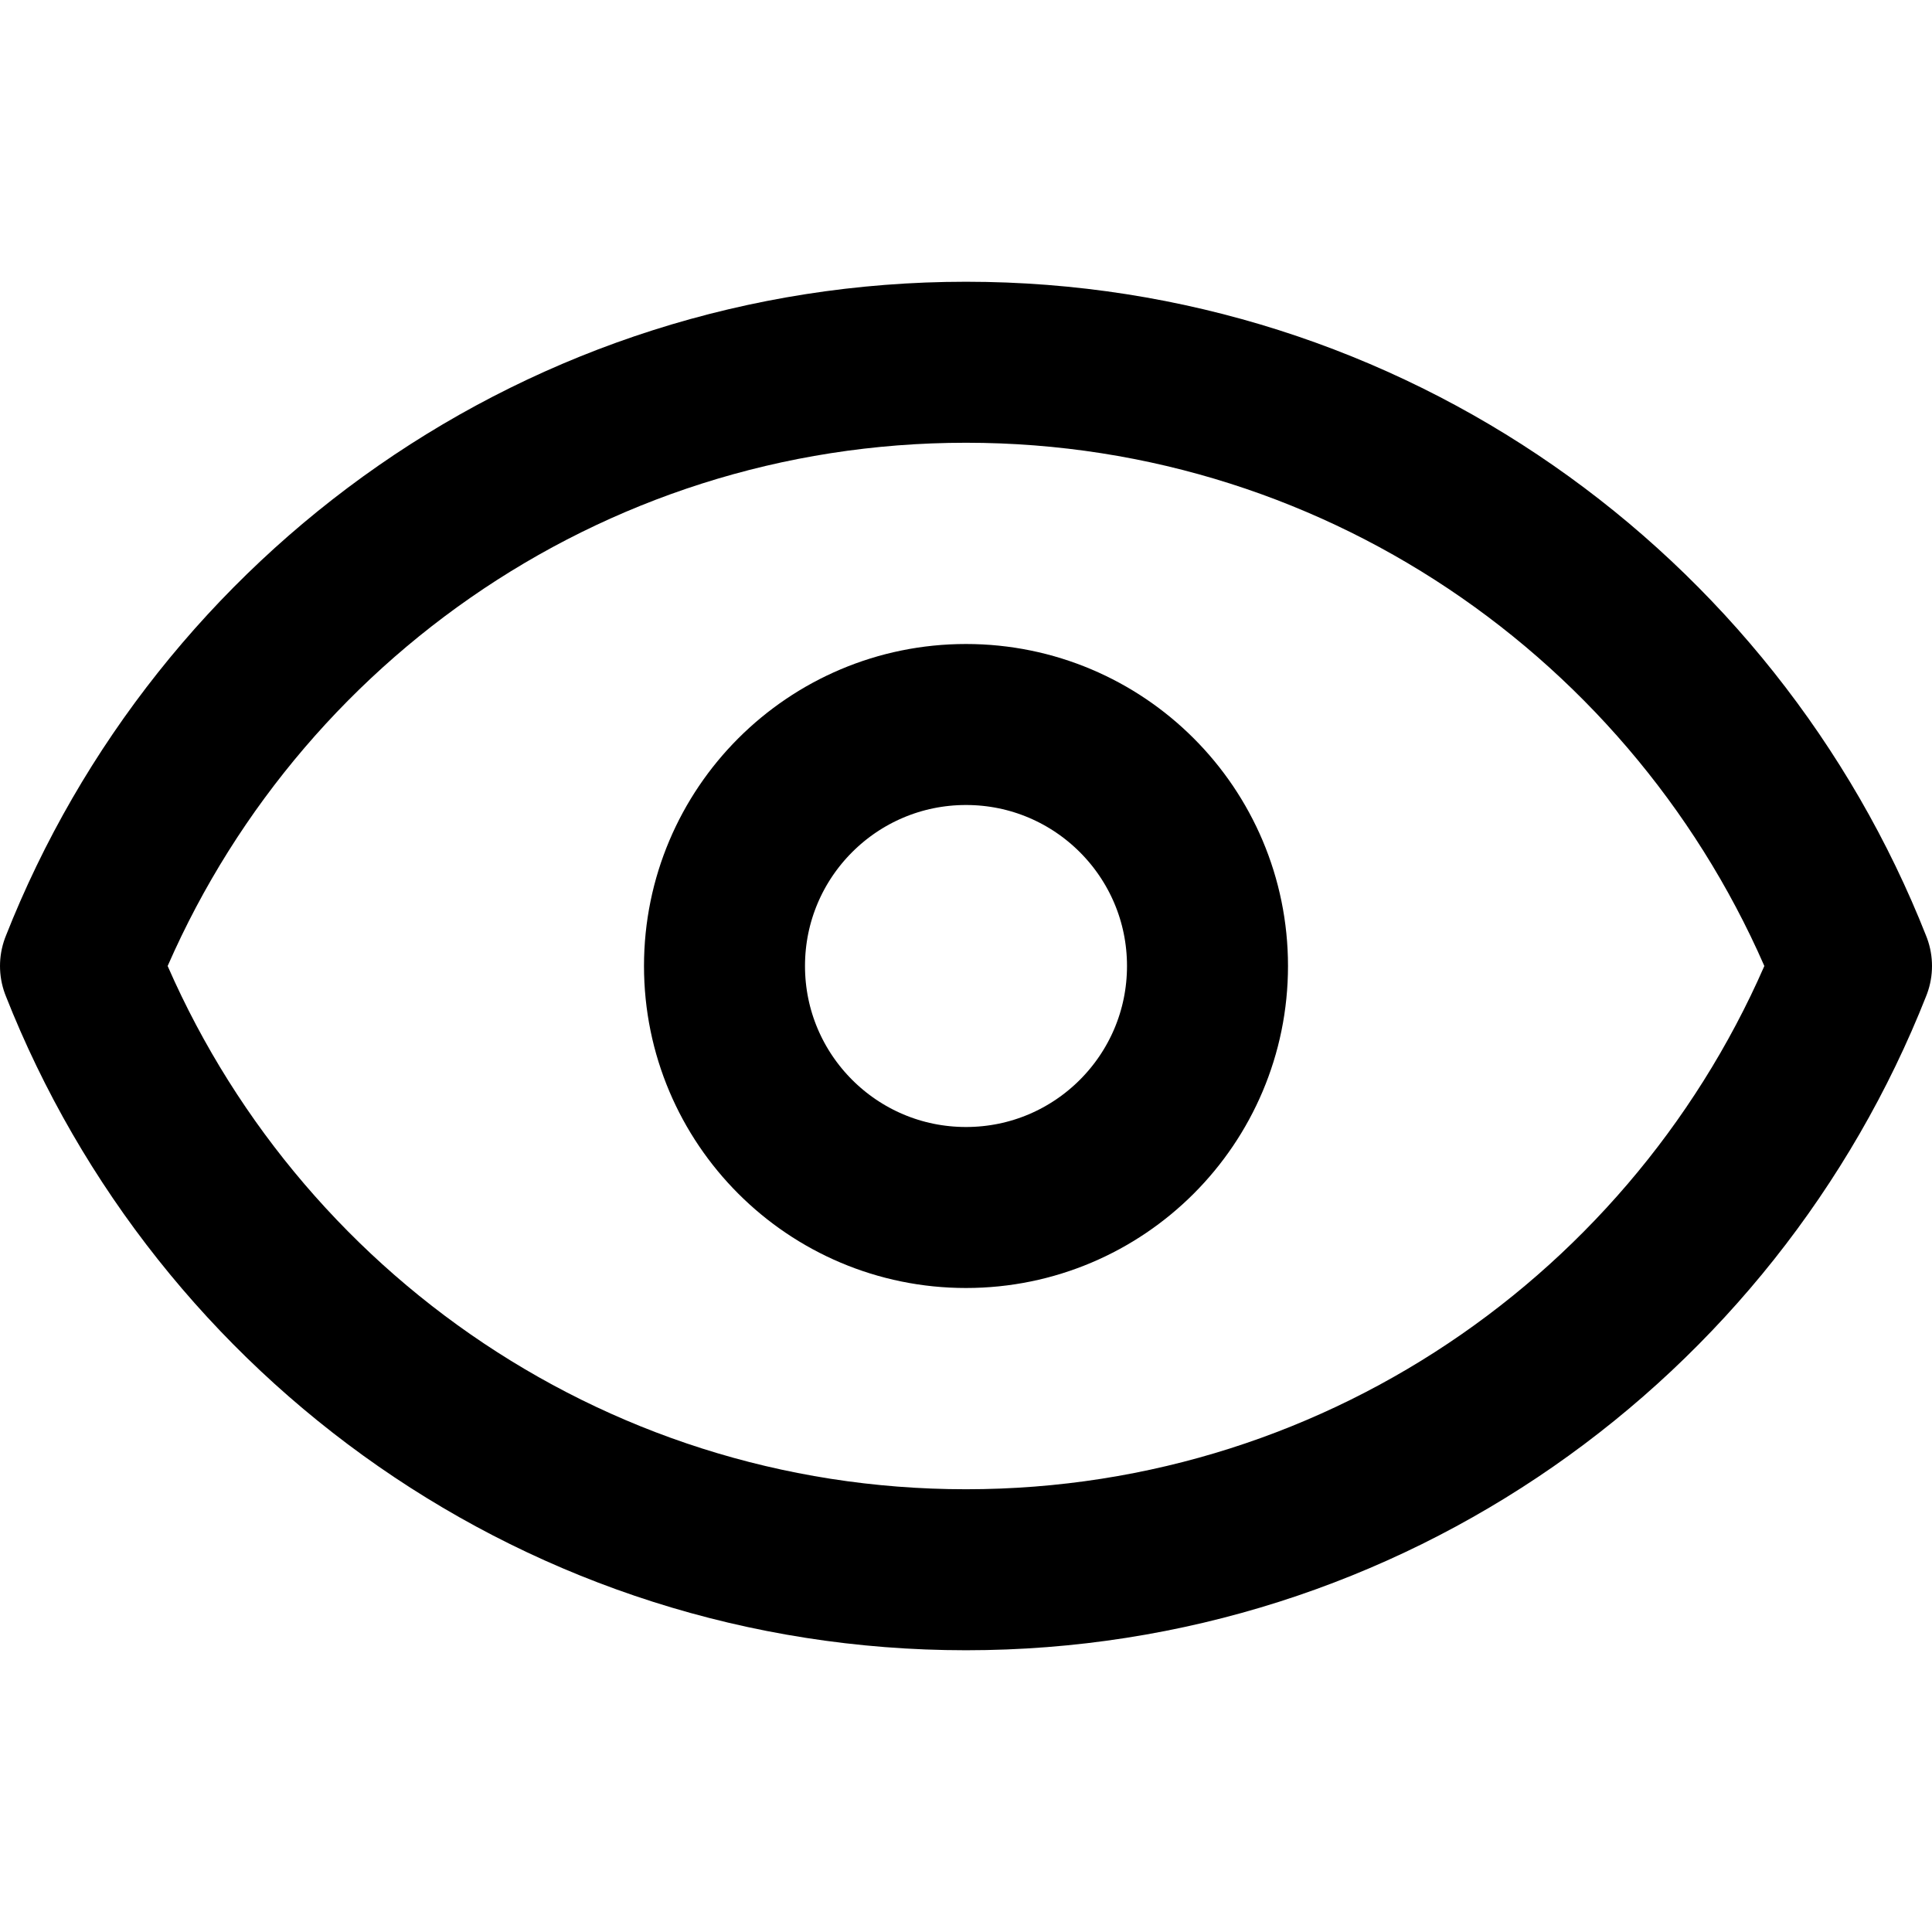 <svg
    width="24"
    height="24"
    viewBox="0 0 24 24"
    fill="none"
    xmlns="http://www.w3.org/2000/svg"
>
    <path
        d="M12 4.5C7 4.5 2.73 7.61 1 12C2.73 16.39 7 19.5 12 19.5C17 19.5 21.27 16.39 23 12C21.27 7.61 17 4.5 12 4.5Z"
        stroke="#000"
        stroke-width="2"
        stroke-linecap="round"
        stroke-linejoin="round"
    />
    <circle
        cx="12"
        cy="12"
        r="3"
        stroke="#000"
        stroke-width="2"
        stroke-linecap="round"
        stroke-linejoin="round"
    />
</svg>
